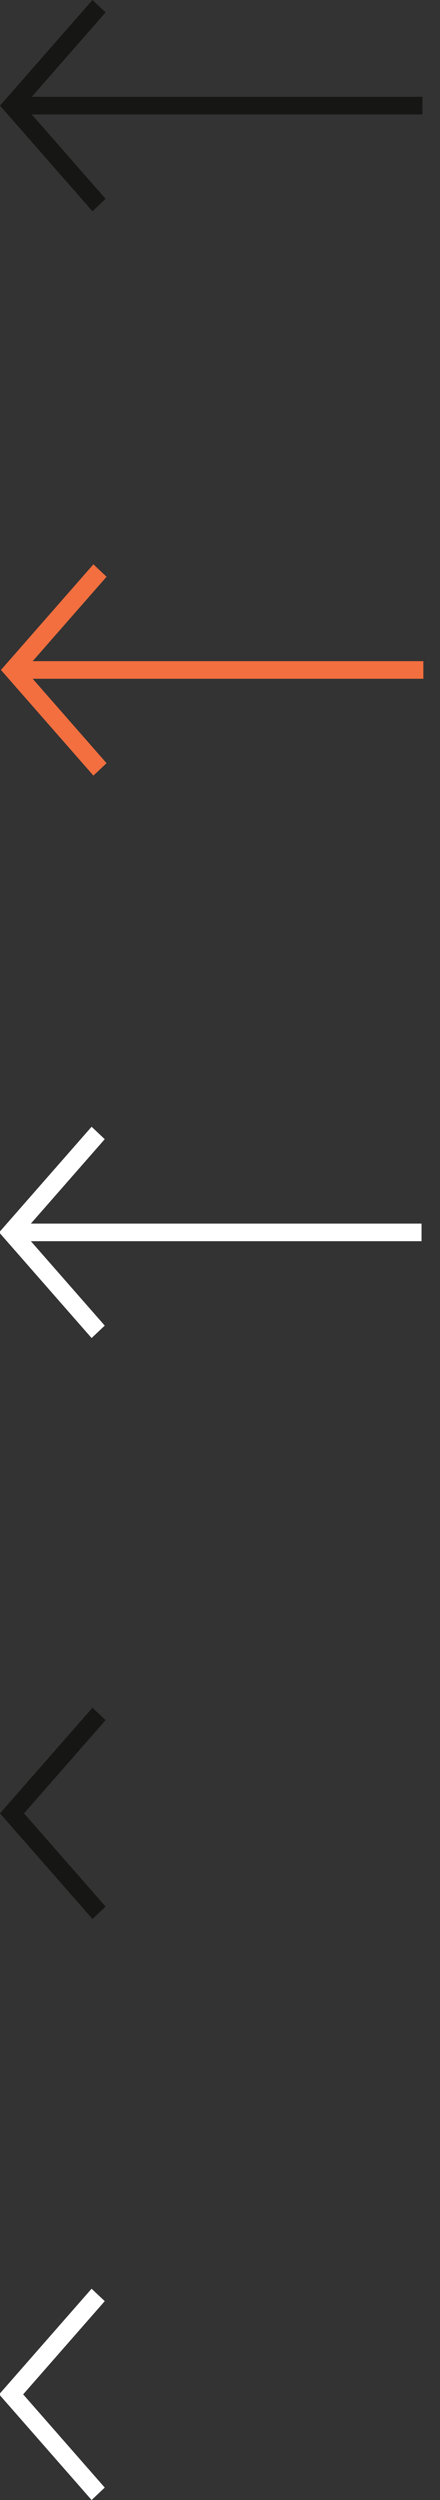 <?xml version="1.0" encoding="UTF-8"?>
<svg width="25px" height="142px" viewBox="0 0 25 142" version="1.1" xmlns="http://www.w3.org/2000/svg" xmlns:xlink="http://www.w3.org/1999/xlink">
    <rect x="0" y="0" width="25" height="142" fill="#333333" stroke="none"/>
    <!-- Generator: Sketch 46.2 (44496) - http://www.bohemiancoding.com/sketch -->
    <title>sprite-arrow</title>
    <desc>Created with Sketch.</desc>
    <defs></defs>
    <g id="Page-1" stroke="none" stroke-width="1" fill="none" fill-rule="evenodd">
        <g id="sprite-arrow" transform="translate(12, 71) scale(-1, 1) translate(-12, -71) translate(-1, 0)" fill-rule="nonzero">
            <g id="Symbols" transform="translate(0, 32)" fill="#F36F3F">
                <g id="cta_x2F_ltr_x2F_forward_x2F_black_x2F_hover">
                    <g id="icon_x2F_cta-arrow-for-cta-link_x2F_black_x2F_hover">
                        <polygon id="Line" points="0.946 6.554 23.946 6.554 23.946 5.554 0.946 5.554"></polygon>
                        <polygon id="arrowhead" points="18.946 11.349 19.693 12.054 24.946 6.054 19.693 0.054 18.946 0.76 23.581 6.054"></polygon>
                    </g>
                </g>
            </g>
            <g id="Symbols_1_" transform="translate(1, 0)" fill="#161615">
                <g id="cta_x2F_ltr_x2F_forward_x2F_black_x2F_rest">
                    <g id="icon_x2F_cta-arrow-for-cta-link_x2F_black_x2F_rest">
                        <polygon id="Line_1_" points="0 6.5 23 6.5 23 5.5 0 5.5"></polygon>
                        <polygon id="arrowhead_1_" points="18 11.295 18.747 12 24 6 18.747 0 18 0.705 22.635 6"></polygon>
                        <polygon id="arrowhead_1_" points="18 108.295 18.747 109 24 103 18.747 97 18 97.705 22.635 103"></polygon>
                    </g>
                </g>
            </g>
            <g id="Symbols_2_" transform="translate(1, 64)" fill="#FFFFFF">
                <g id="cta_x2F_ltr_x2F_forward_x2F_white_x2F_rest">
                    <g id="icon_x2F_cta-arrow-for-cta-link_x2F_white_x2F_rest">
                        <polygon id="Line_2_" points="0.049 6.5 23.049 6.5 23.049 5.5 0.049 5.5"></polygon>
                        <polygon id="arrowhead_2_" points="18.049 11.295 18.796 12 24.049 6 18.796 0 18.049 0.705 22.684 6"></polygon>
                        <polygon id="arrowhead_2_" points="18.049 77.295 18.796 78 24.049 72 18.796 66 18.049 66.705 22.684 72"></polygon>
                    </g>
                </g>
            </g>
        </g>
    </g>
</svg>